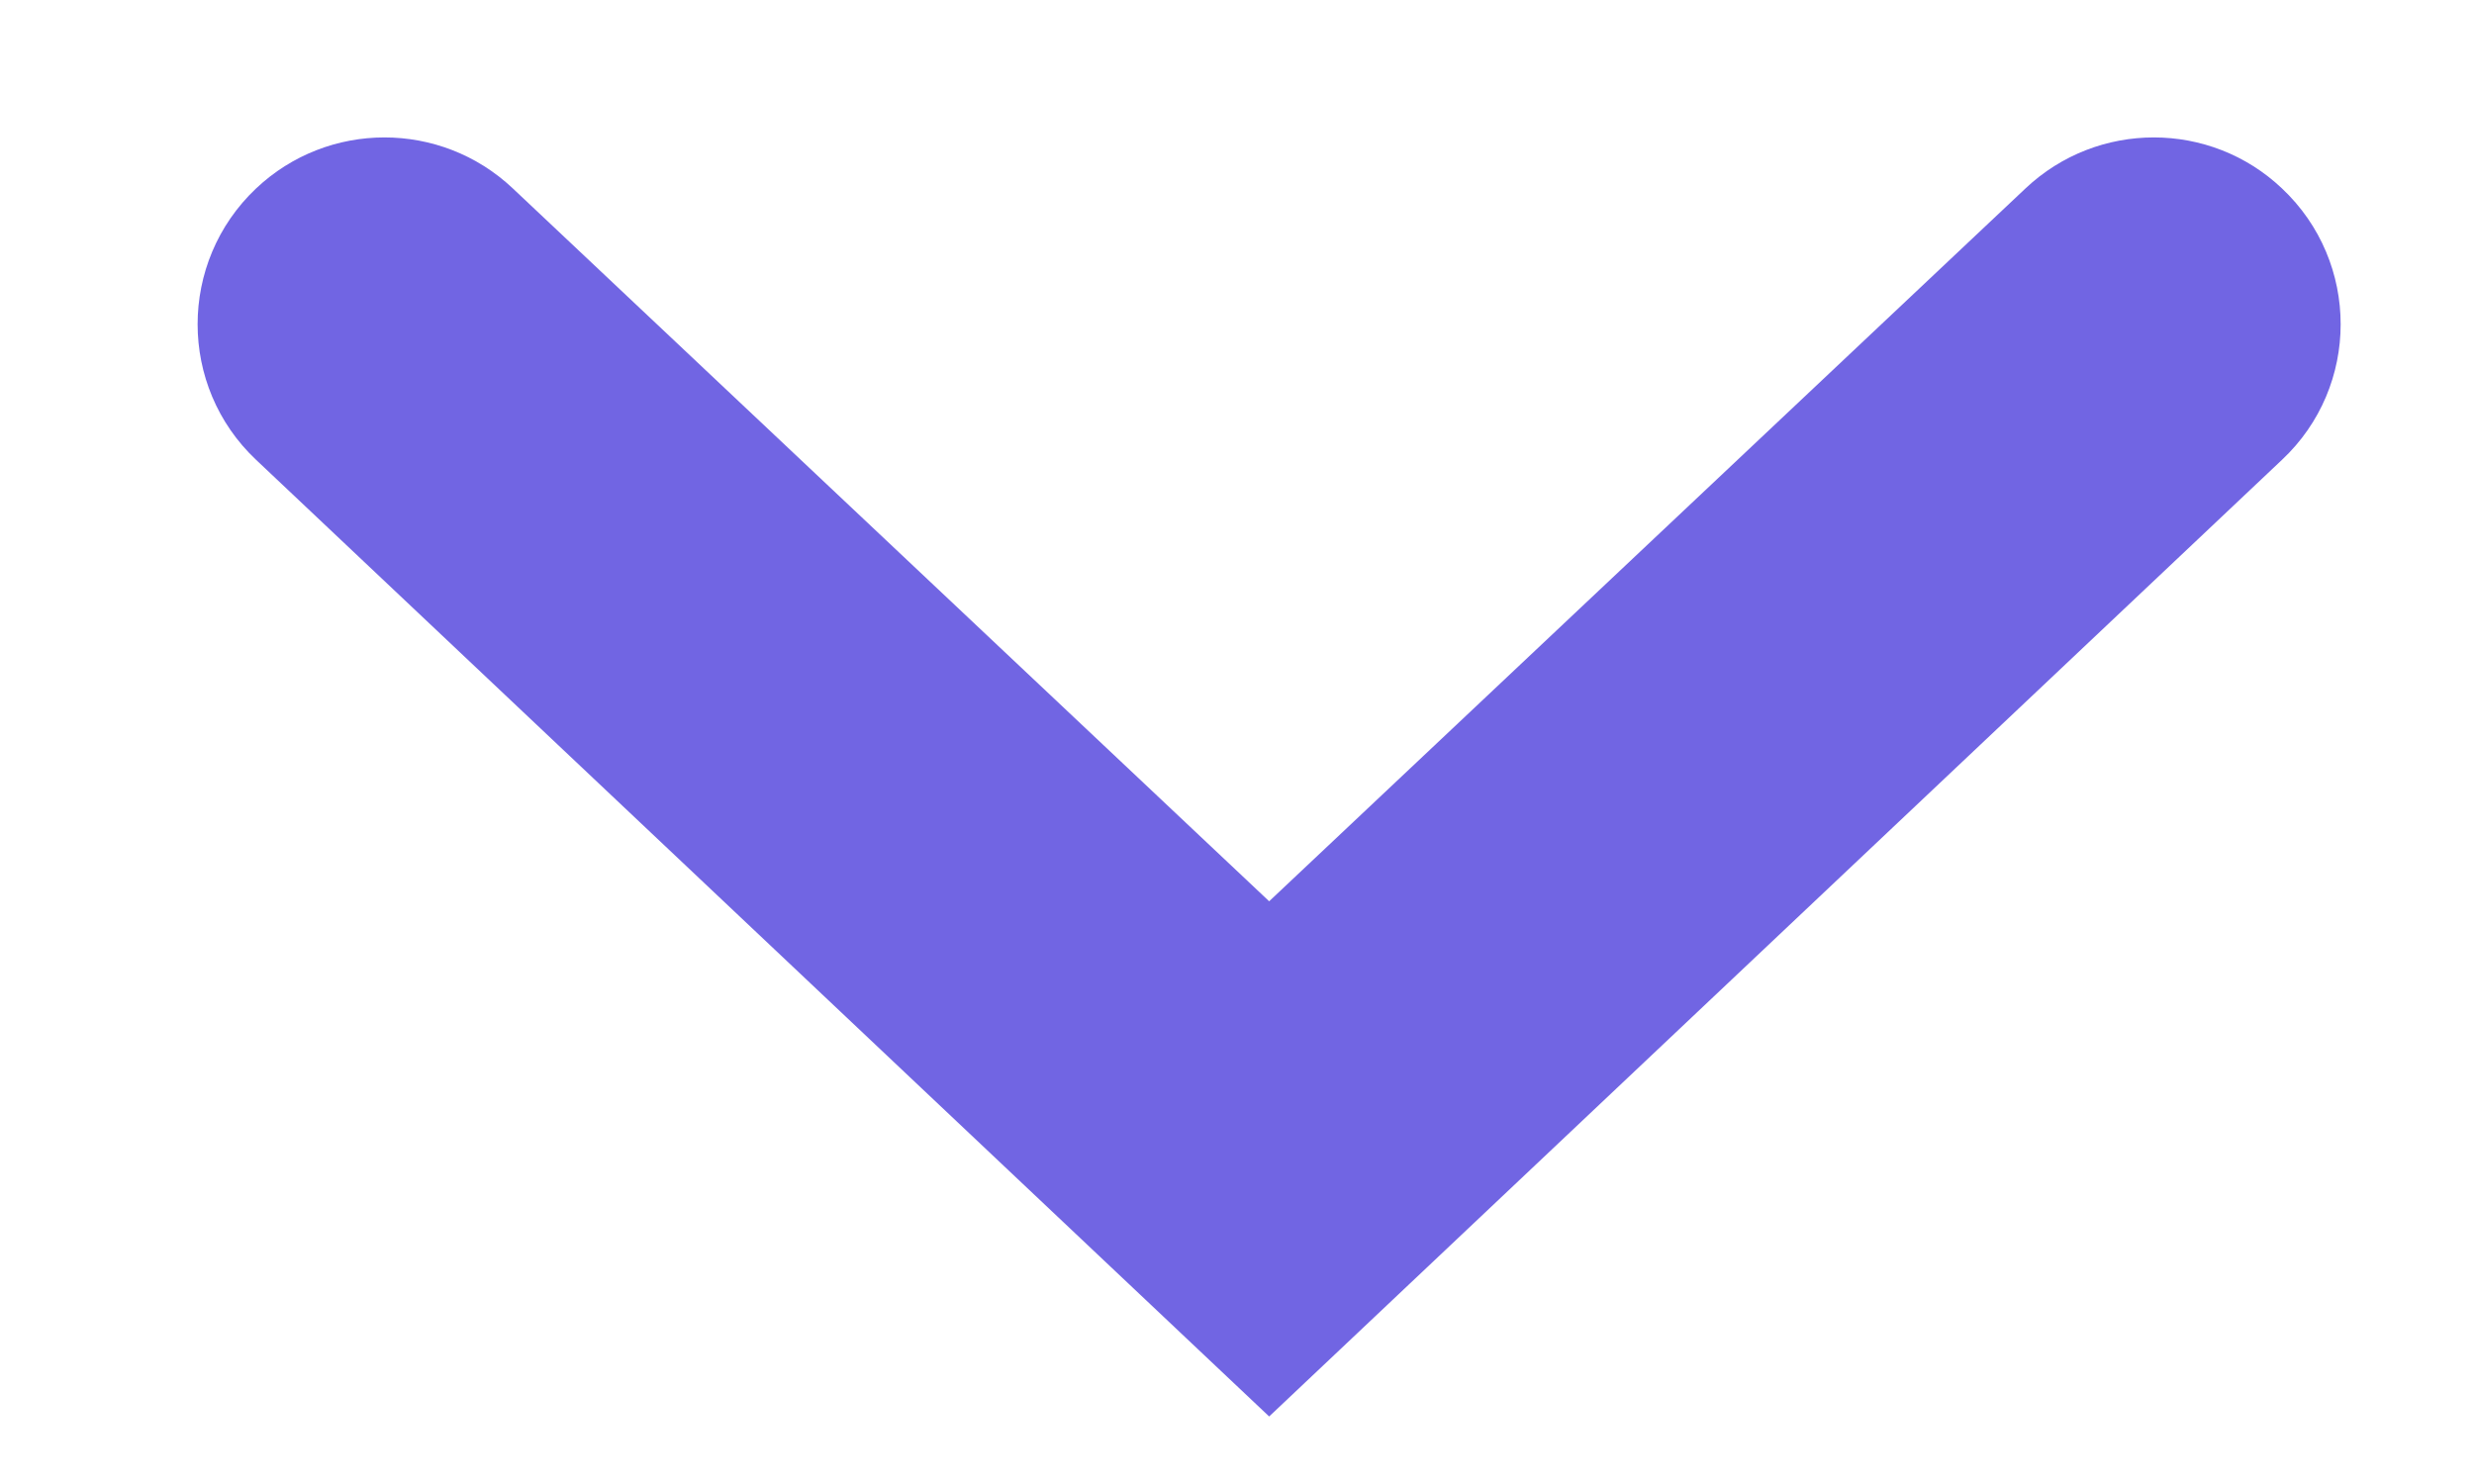 <svg width="10" height="6" viewBox="0 0 10 6" fill="none" xmlns="http://www.w3.org/2000/svg">
<path fill-rule="evenodd" clip-rule="evenodd" d="M9.224 0.762C8.934 0.487 8.479 0.487 8.188 0.761L5.13 3.644L2.072 0.761C1.781 0.487 1.326 0.487 1.035 0.762C0.72 1.06 0.72 1.562 1.035 1.859L5.13 5.727L9.224 1.859C9.54 1.562 9.54 1.06 9.224 0.762Z" fill="#7165E3"/>
</svg>
